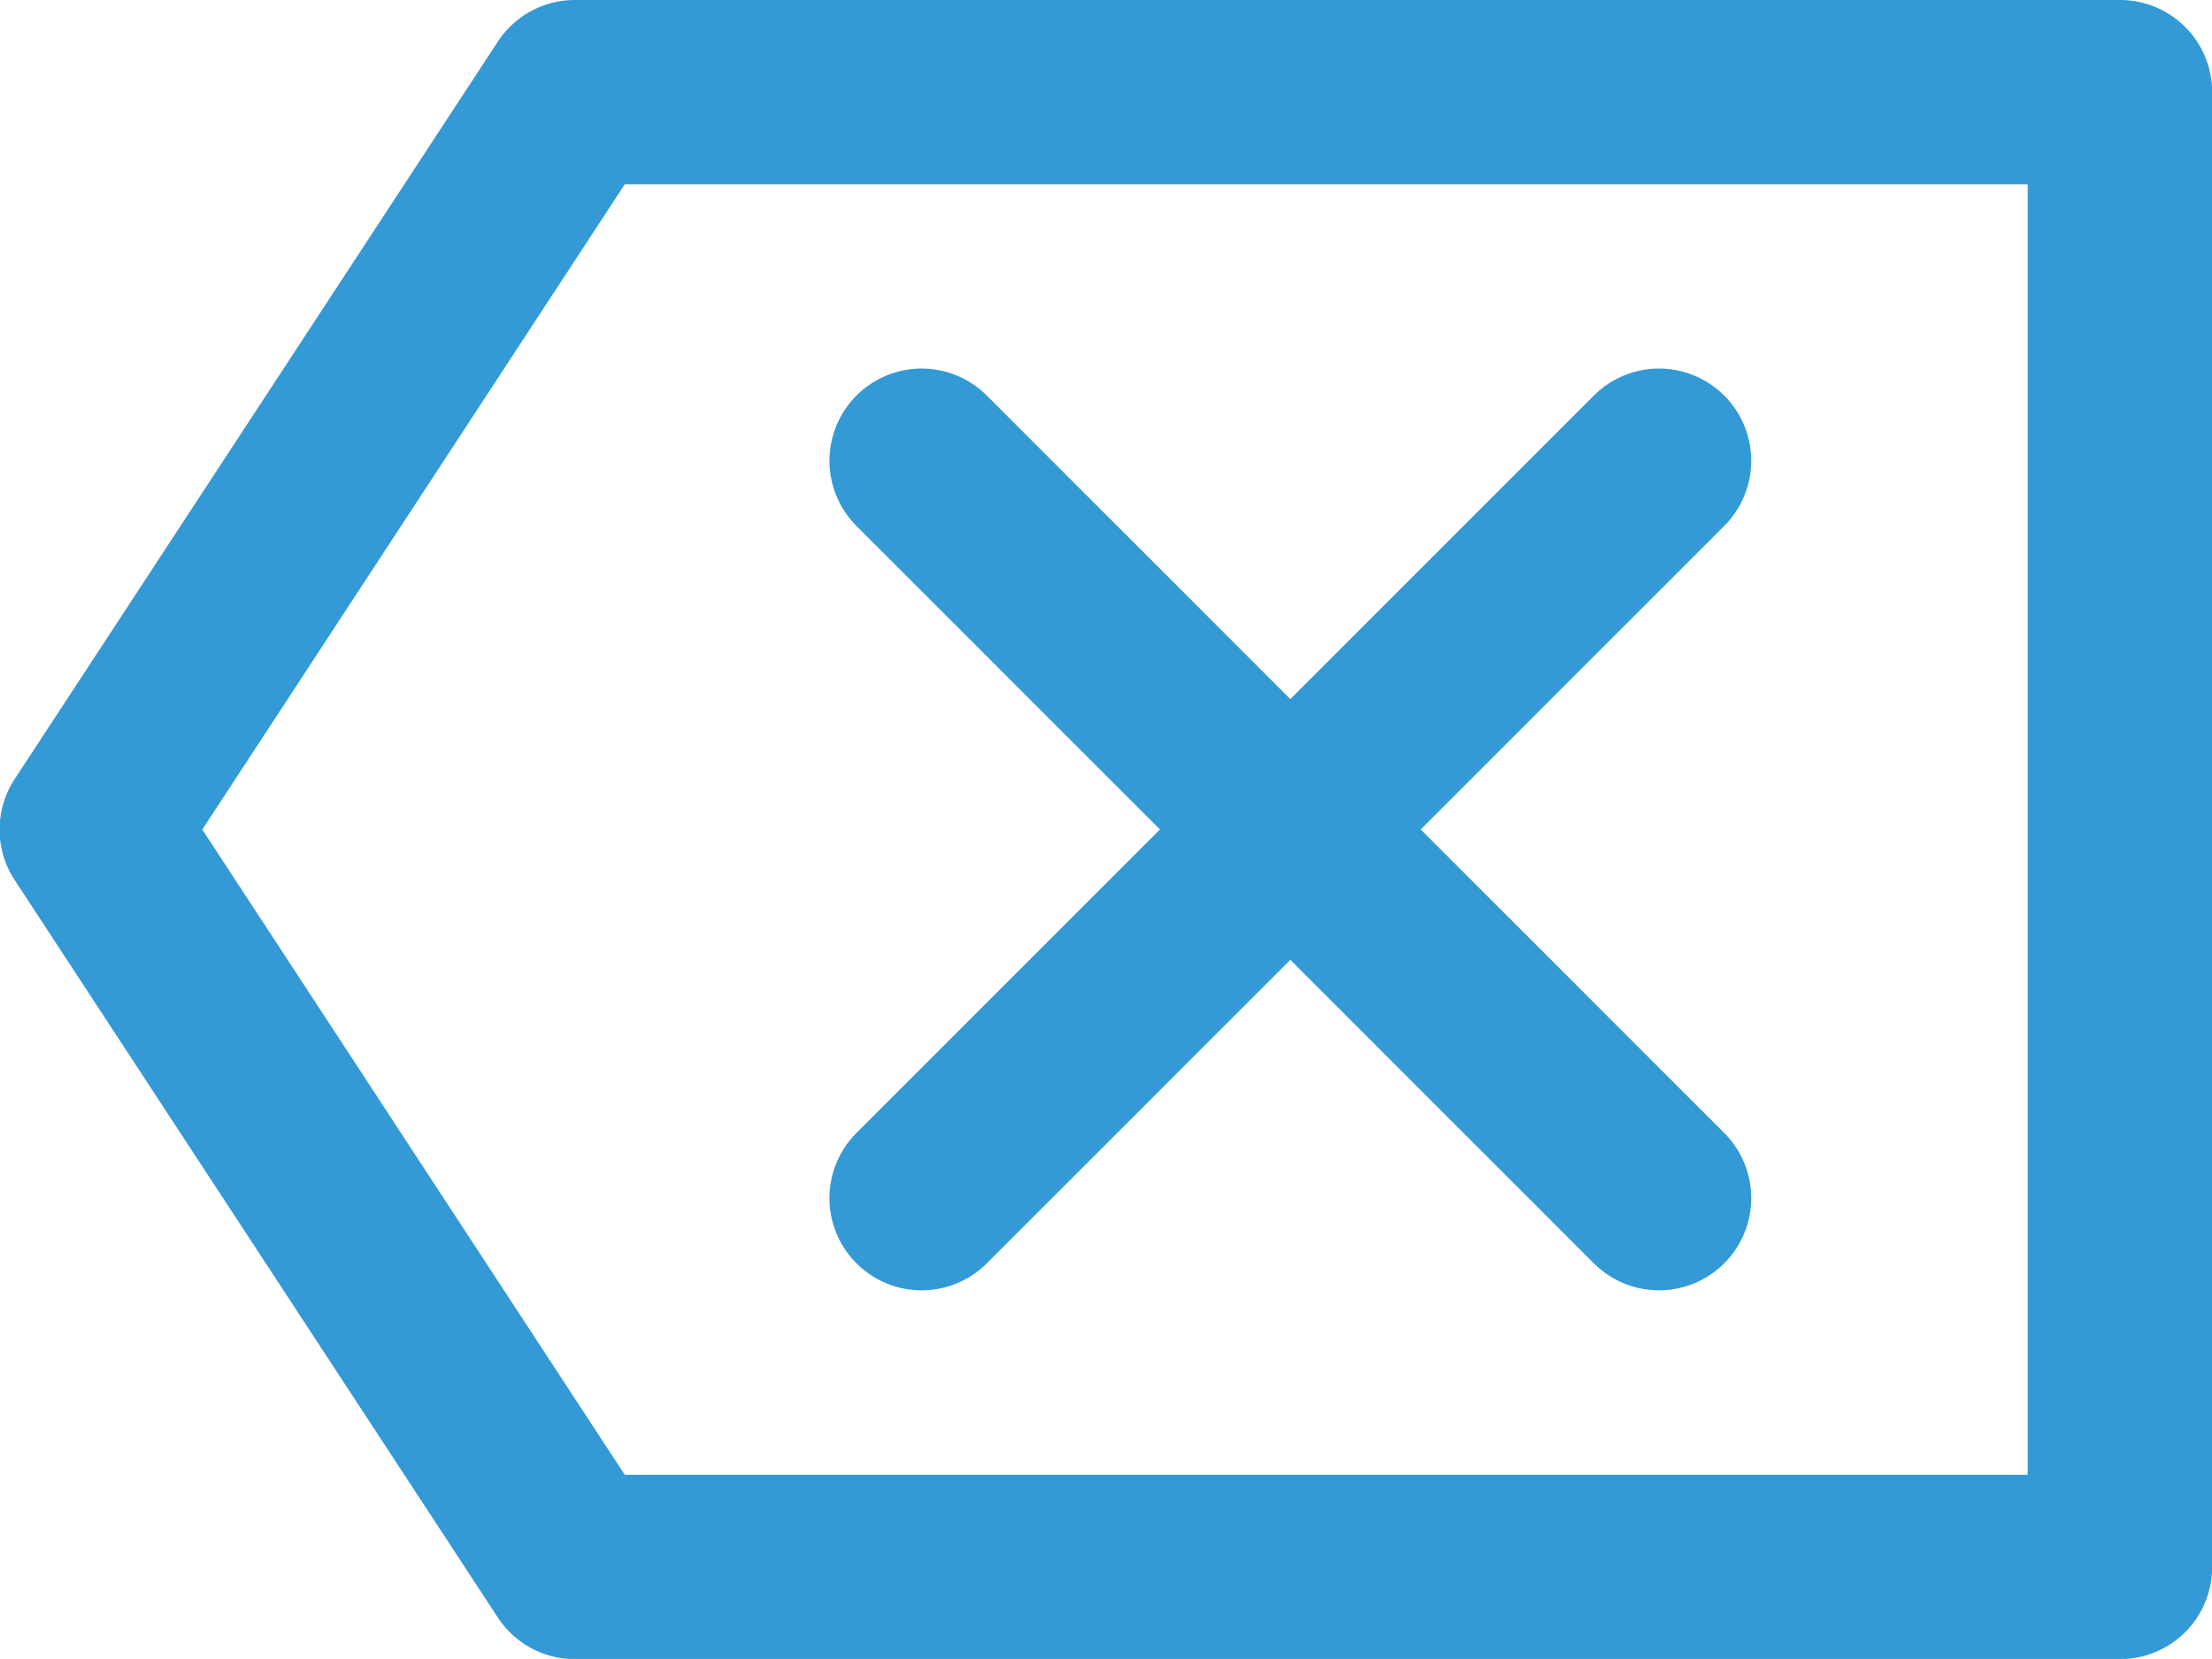 <svg xmlns="http://www.w3.org/2000/svg" width="26.098" height="19.573" viewBox="0 0 26.098 19.573"><defs><style>.a{fill:#339ad5;}</style></defs><g transform="translate(0 -64)"><g transform="translate(0 64)"><g transform="translate(0 0)"><path class="a" d="M25.01,64H6.783a1.087,1.087,0,0,0-.91.492l-5.7,8.7a1.087,1.087,0,0,0,0,1.191l5.7,8.7a1.087,1.087,0,0,0,.91.492H25.01A1.087,1.087,0,0,0,26.1,82.486v-17.4A1.087,1.087,0,0,0,25.01,64ZM23.923,81.4H7.371L2.387,73.787l4.984-7.612H23.923V81.4Z" transform="translate(0 -64)"/><path class="a" d="M192.316,159.889a1.087,1.087,0,0,0,1.538,0l3.581-3.581,3.581,3.581a1.087,1.087,0,0,0,1.538-1.538l-3.581-3.581,3.581-3.581a1.087,1.087,0,1,0-1.538-1.538l-3.581,3.581-3.581-3.581a1.087,1.087,0,1,0-1.538,1.538l3.581,3.581-3.581,3.581A1.087,1.087,0,0,0,192.316,159.889Z" transform="translate(-182.211 -144.984)"/></g></g></g></svg>